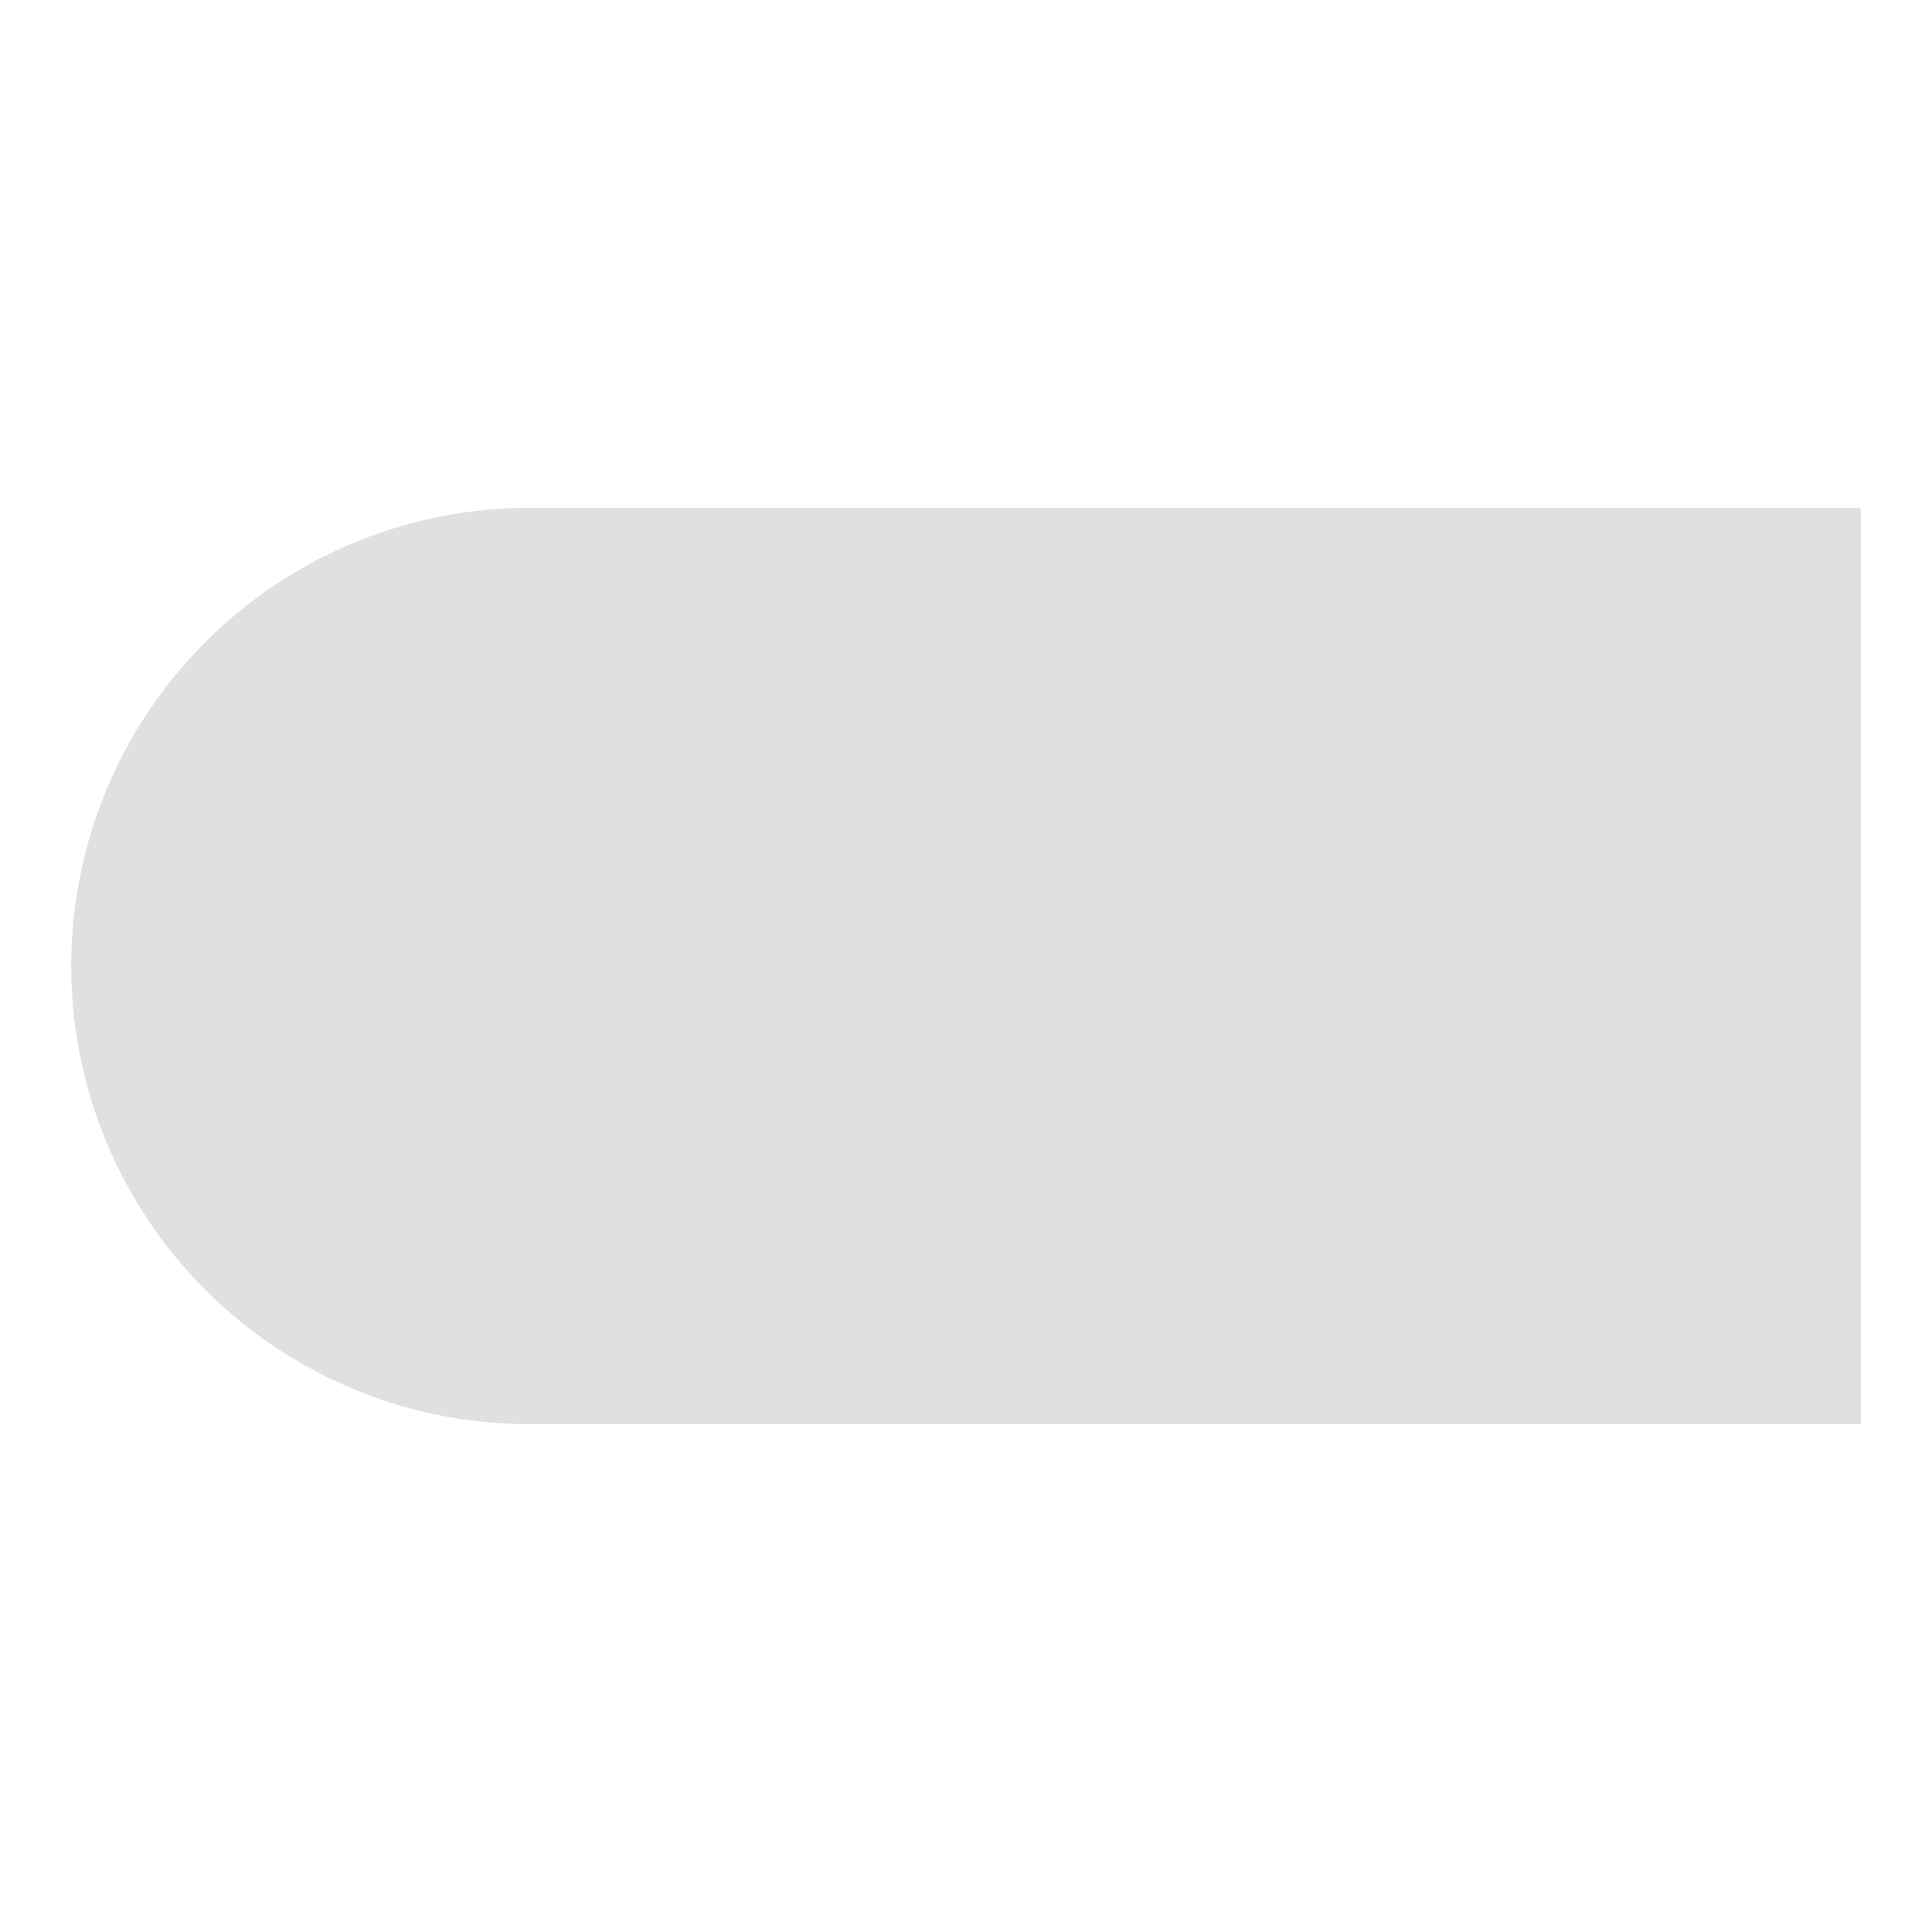 <svg id="Layer_1" data-name="Layer 1" xmlns="http://www.w3.org/2000/svg" viewBox="0 0 600 600"><defs><style>.cls-1{fill:#e0e0df;}</style></defs><path class="cls-1" d="M577.87,157.71H164.41a142.29,142.29,0,0,0,0,284.58H577.87Z"/></svg>